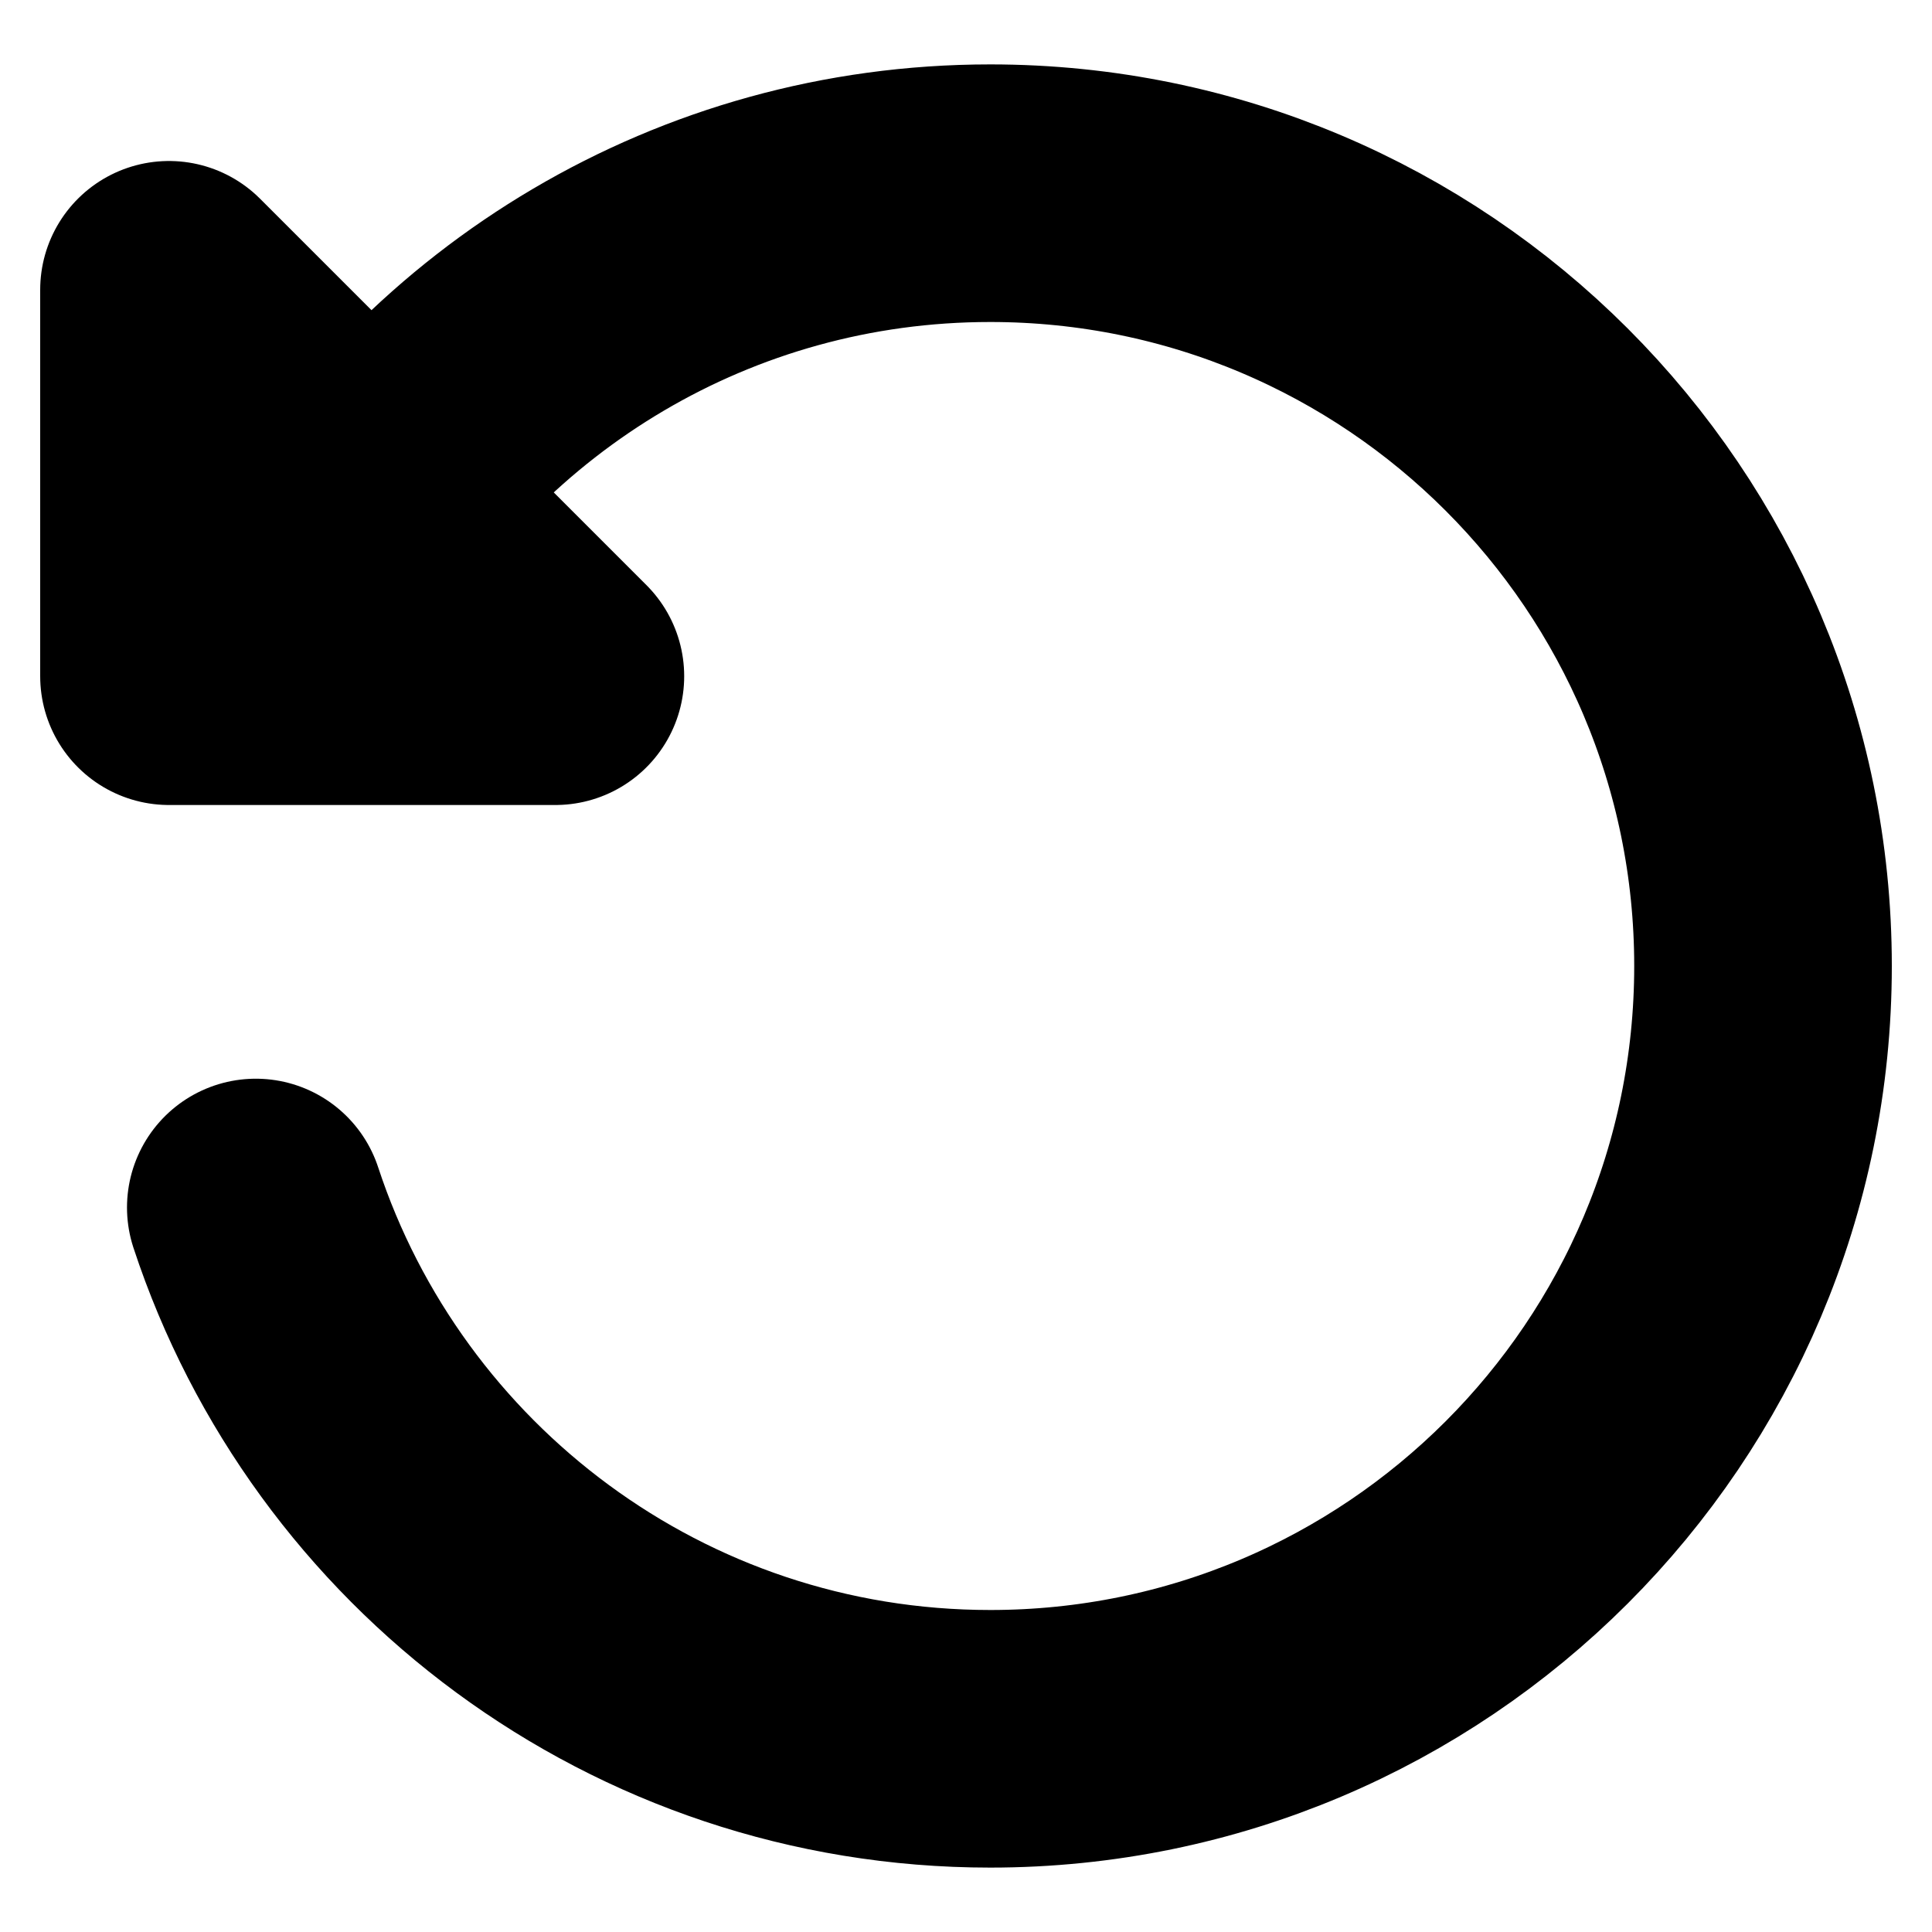<svg width="15" height="15" viewBox="0 0 15 15" fill="none" xmlns="http://www.w3.org/2000/svg">
<path d="M1.986 9.375C2.774 11.77 5.029 13.5 7.688 13.5C11.001 13.5 13.688 10.814 13.688 7.5C13.688 4.186 11.001 1.5 7.688 1.5C5.467 1.5 3.528 2.707 2.49 4.5M1.986 3.914L2.813 4.688M4.312 5.25H1.312V2.25L4.312 5.25Z" stroke="black" stroke-width="2" stroke-linecap="round" stroke-linejoin="round"/>
</svg>
